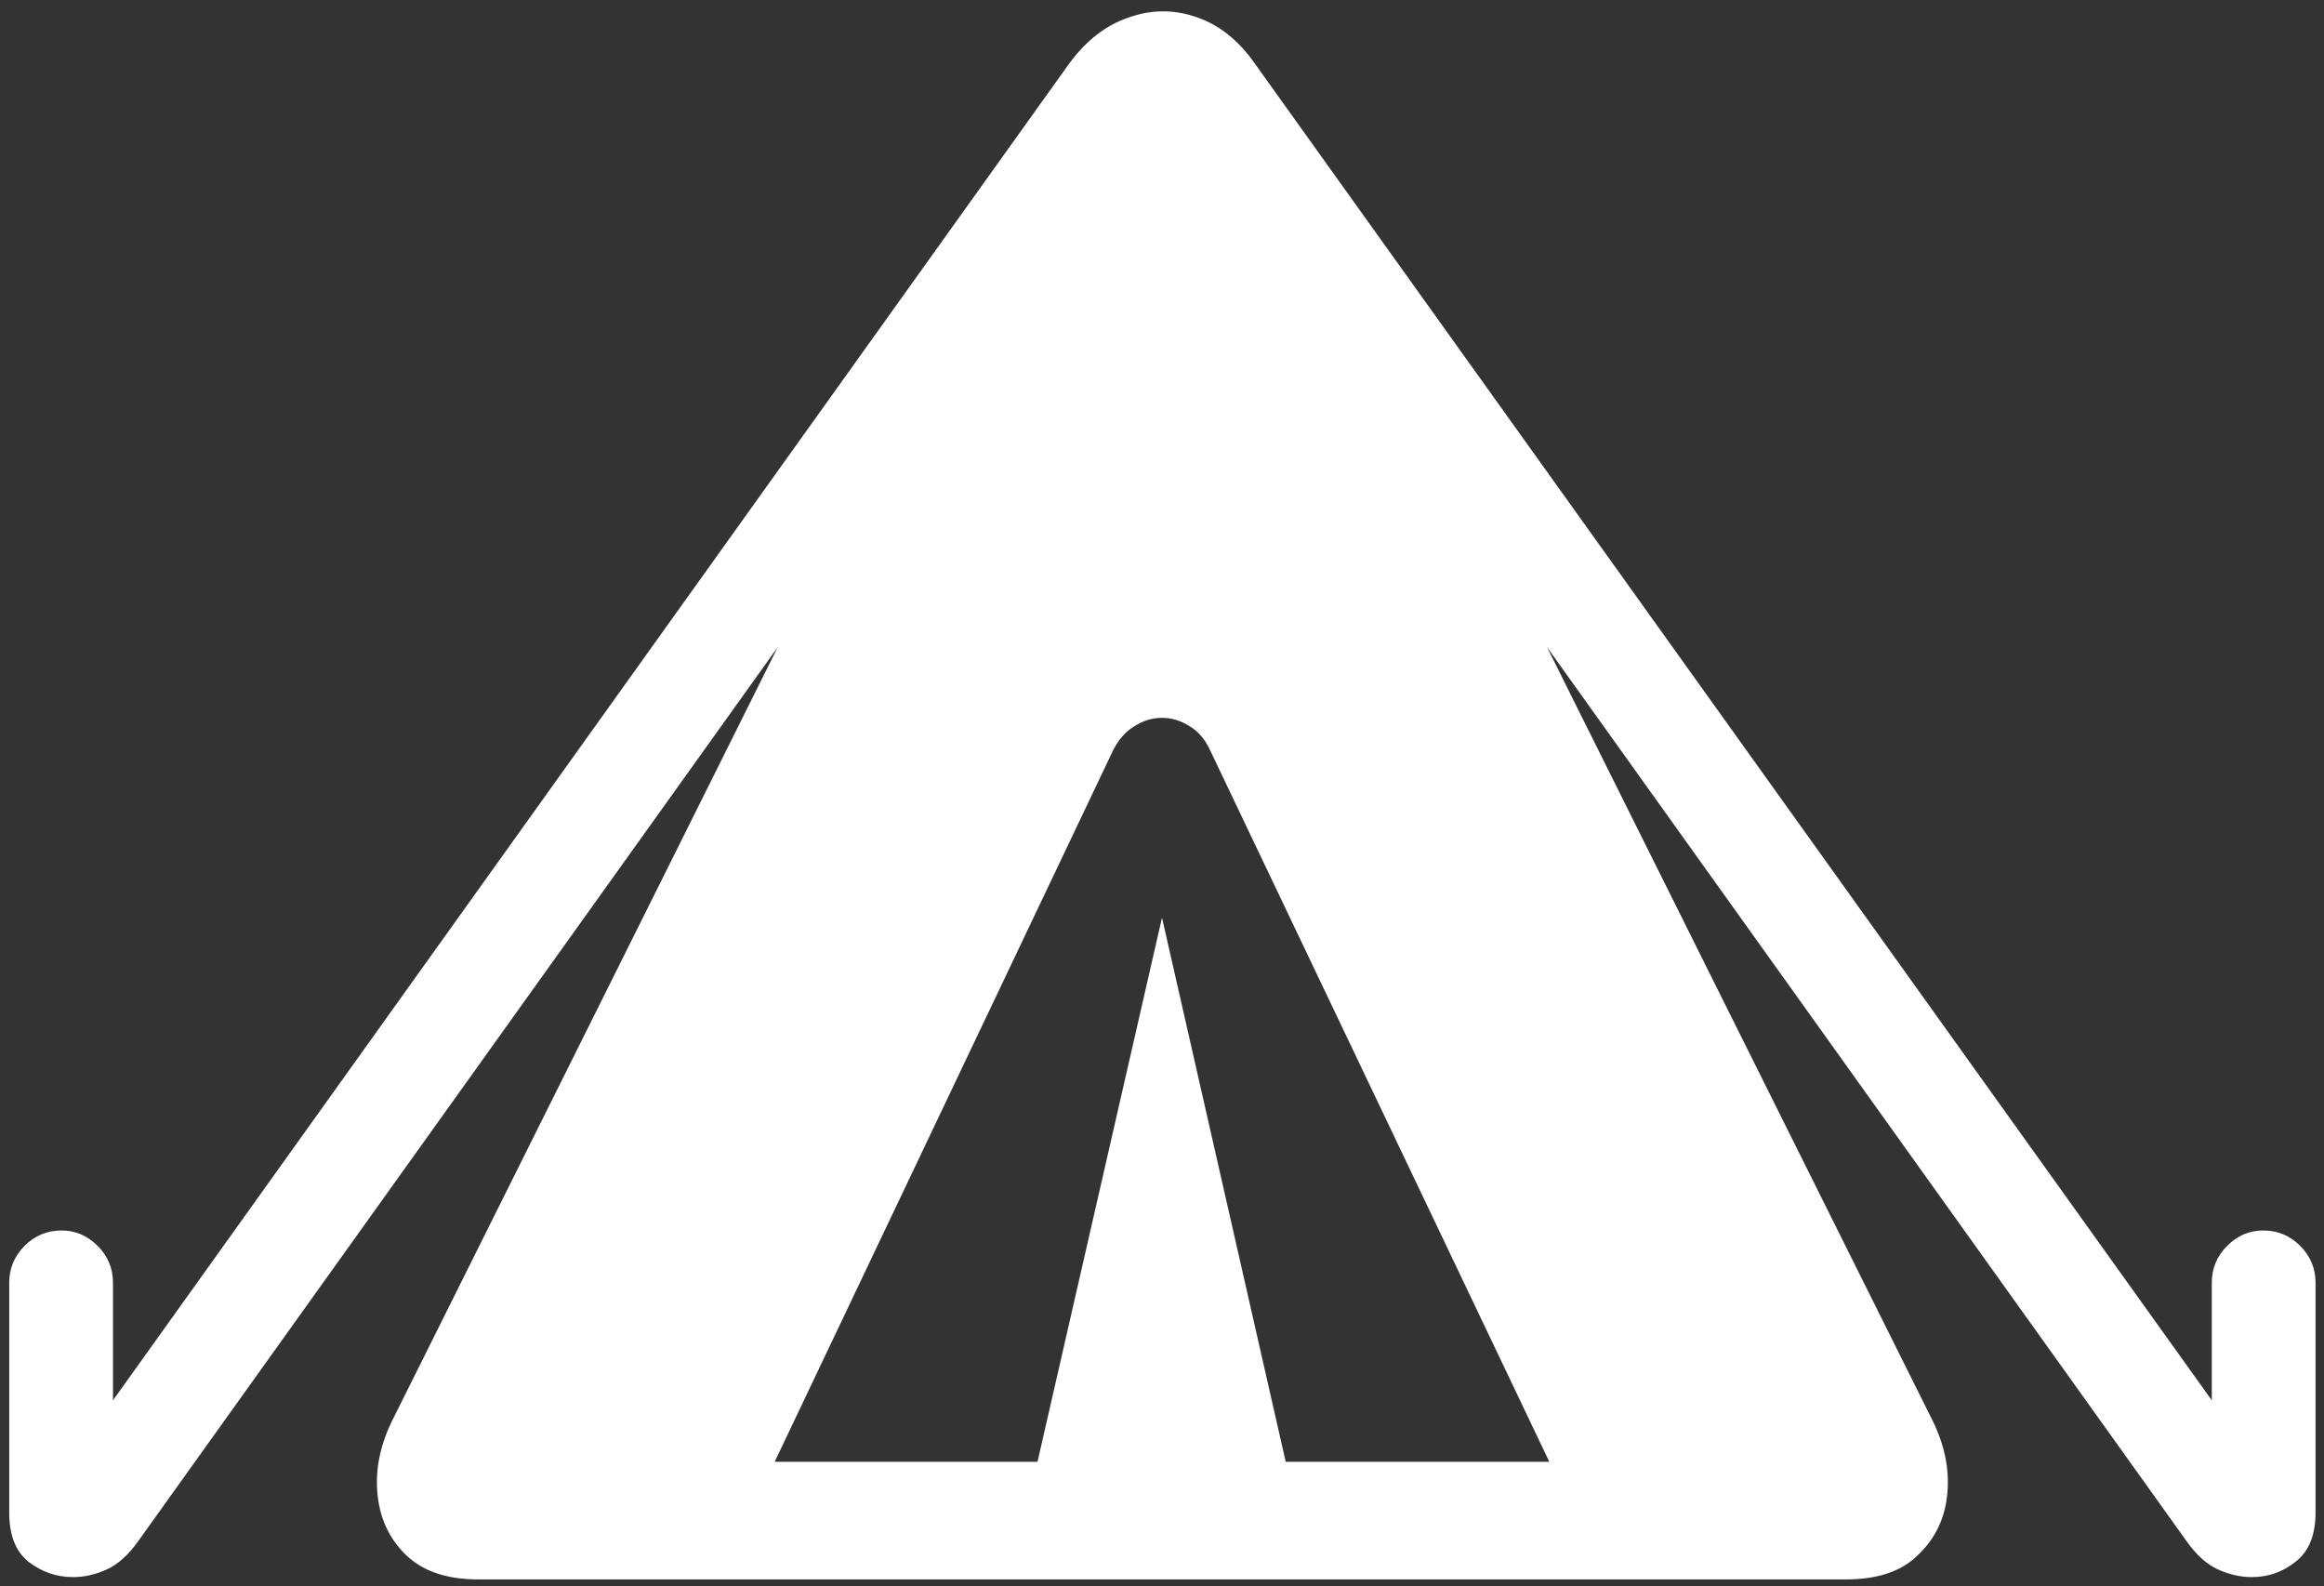 <svg width="189" height="129" viewBox="0 0 189 129" fill="none" xmlns="http://www.w3.org/2000/svg">
<rect x="0" y="0" width="189" height="129" fill="#333333" stroke="none"/>
<path d="M38.875 128.438H150.125C152.75 128.438 154.729 127.75 156.062 126.375C157.438 125.042 158.208 123.375 158.375 121.375C158.542 119.417 158.125 117.438 157.125 115.438L125.812 52.625L177.812 125.312C178.604 126.438 179.458 127.208 180.375 127.625C181.292 128.042 182.208 128.25 183.125 128.25C184.458 128.25 185.646 127.833 186.688 127C187.771 126.167 188.312 124.833 188.312 123V104.312C188.312 103.146 187.896 102.146 187.062 101.312C186.229 100.479 185.229 100.062 184.062 100.062C182.938 100.062 181.958 100.479 181.125 101.312C180.292 102.146 179.875 103.146 179.875 104.312V113.875L102.062 5.188C100.729 3.271 99.125 2 97.25 1.375C95.417 0.75 93.583 0.771 91.75 1.438C89.917 2.062 88.312 3.312 86.938 5.188L9.188 113.875V104.312C9.188 103.146 8.771 102.146 7.938 101.312C7.104 100.479 6.125 100.062 5 100.062C3.833 100.062 2.833 100.479 2 101.312C1.167 102.146 0.75 103.146 0.75 104.312V123C0.75 124.833 1.271 126.167 2.312 127C3.396 127.833 4.604 128.25 5.938 128.25C6.854 128.25 7.771 128.042 8.688 127.625C9.604 127.208 10.458 126.438 11.25 125.312L63.25 52.625L31.938 115.438C30.938 117.438 30.521 119.417 30.688 121.375C30.854 123.375 31.604 125.042 32.938 126.375C34.312 127.75 36.292 128.438 38.875 128.438ZM63 118.875L90.5 61.062C90.958 60.146 91.542 59.479 92.25 59.062C92.958 58.604 93.708 58.375 94.5 58.375C95.292 58.375 96.042 58.604 96.75 59.062C97.458 59.479 98.021 60.146 98.438 61.062L126 118.875H104.562L94.5 74.625L84.375 118.875H63Z" fill="white"/>
</svg>
